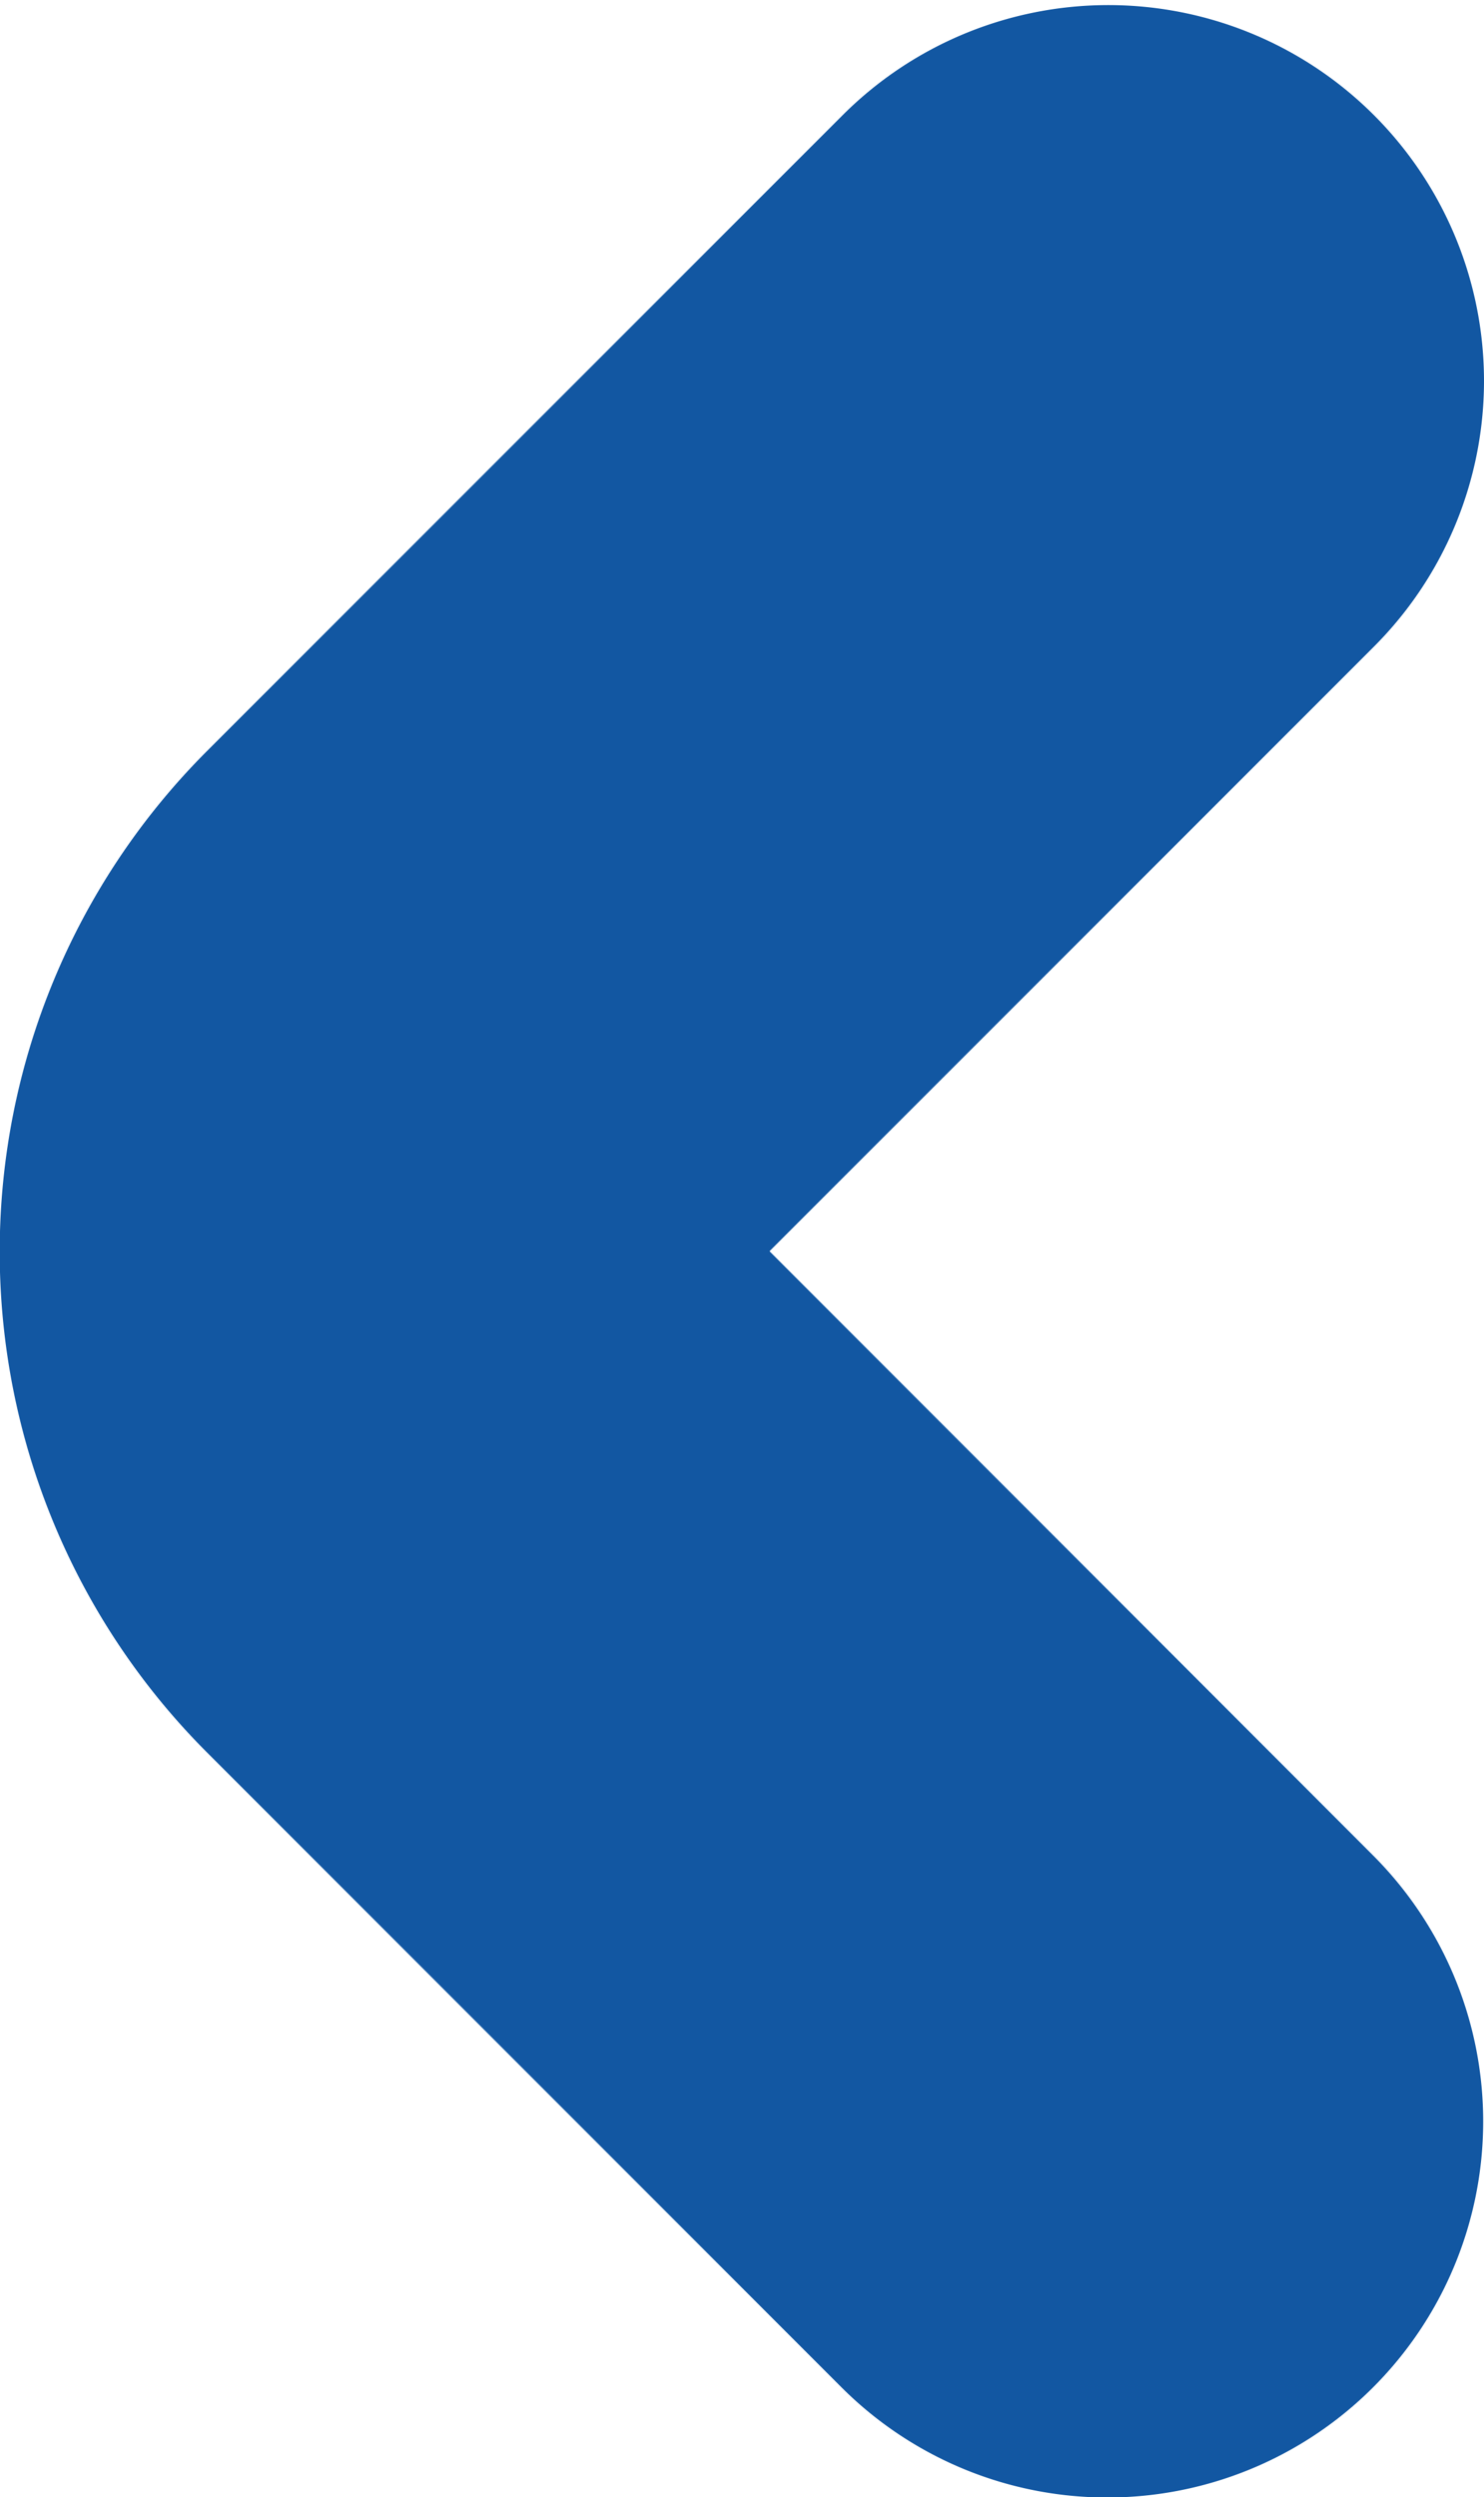 <svg xmlns="http://www.w3.org/2000/svg" width="23.609" height="39.704" viewBox="0 0 23.609 39.704">
    <path id="angle-right"
        d="M6.079,29.656a1.977,1.977,0,0,1,.58-1.4L16.772,18.146a3.3,3.3,0,0,0,0-4.661L6.672,3.38a1.977,1.977,0,1,1,2.8-2.8l10.1,10.1a7.258,7.258,0,0,1,0,10.254L9.455,31.048a1.977,1.977,0,0,1-3.376-1.392Z"
        transform="translate(25.688 35.709) rotate(180)" fill="#1257a2" stroke="#1257a2"
        stroke-width="8" />
</svg>
